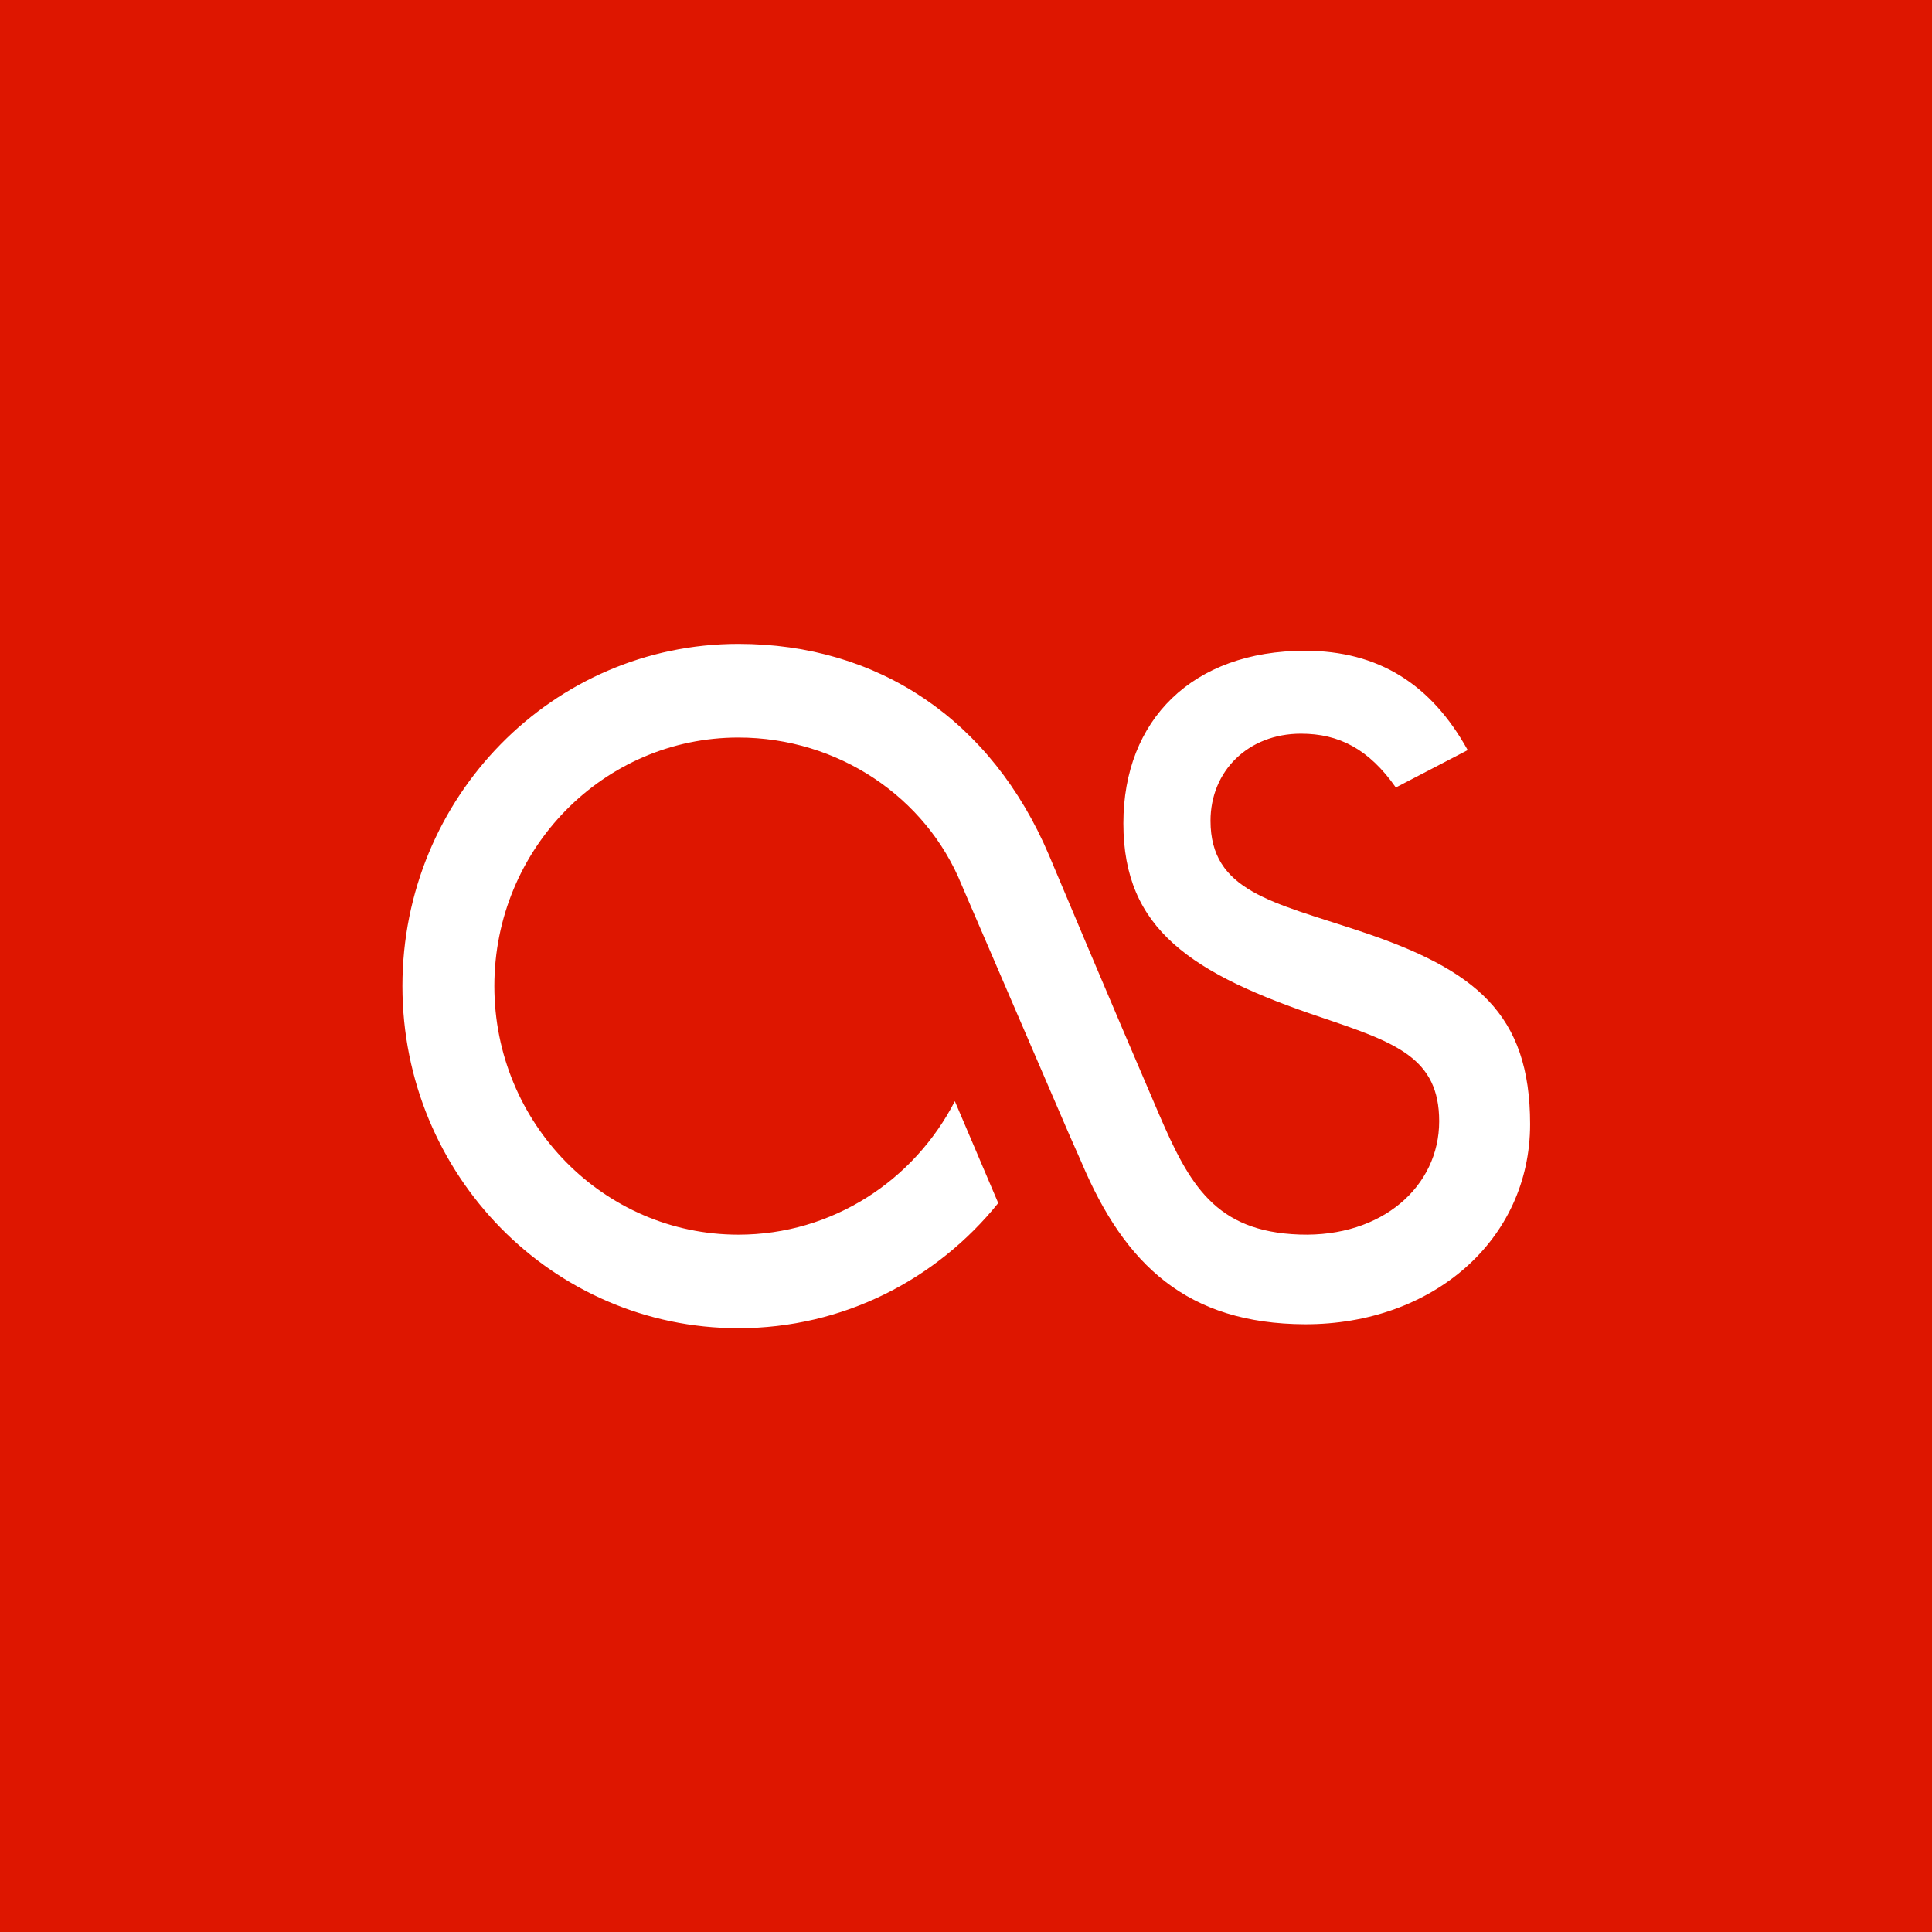 <svg xmlns="http://www.w3.org/2000/svg" xmlns:xlink="http://www.w3.org/1999/xlink" preserveAspectRatio="xMidYMid" width="48" height="48" viewBox="0 0 48 48">
  <defs>
    <style>
      .cls-1 {
        fill: #de1600;
      }

      .cls-2 {
        fill: #fff;
        fill-rule: evenodd;
      }
    </style>
  </defs>
  <g>
    <rect width="48" height="48" class="cls-1"/>
    <path d="M26.868,28.875 L26.559,28.176 L23.894,21.991 C23.011,19.802 20.819,18.324 18.345,18.324 C14.997,18.324 12.282,21.088 12.282,24.499 C12.282,27.908 14.997,30.675 18.345,30.675 C20.680,30.675 22.710,29.329 23.723,27.359 L24.801,29.890 C23.271,31.790 20.947,32.999 18.345,32.999 C13.735,32.999 9.998,29.196 9.998,24.499 C9.998,19.803 13.735,15.997 18.345,15.997 C21.824,15.997 24.633,17.889 26.060,21.242 C26.169,21.502 27.571,24.838 28.793,27.677 C29.549,29.433 30.194,30.601 32.288,30.672 C34.343,30.743 35.756,29.471 35.756,27.857 C35.756,26.283 34.679,25.905 32.863,25.289 C29.596,24.194 27.910,23.094 27.910,20.456 C27.910,17.884 29.628,16.168 32.423,16.168 C34.241,16.168 35.555,16.993 36.465,18.636 L34.679,19.565 C34.007,18.607 33.265,18.228 32.322,18.228 C31.010,18.228 30.075,19.157 30.075,20.392 C30.075,22.145 31.615,22.410 33.769,23.128 C36.667,24.089 38.015,25.188 38.015,27.929 C38.015,30.809 35.589,32.907 32.423,32.901 C29.503,32.889 27.948,31.436 26.868,28.875 Z" class="cls-2"/>
  </g>
</svg>
